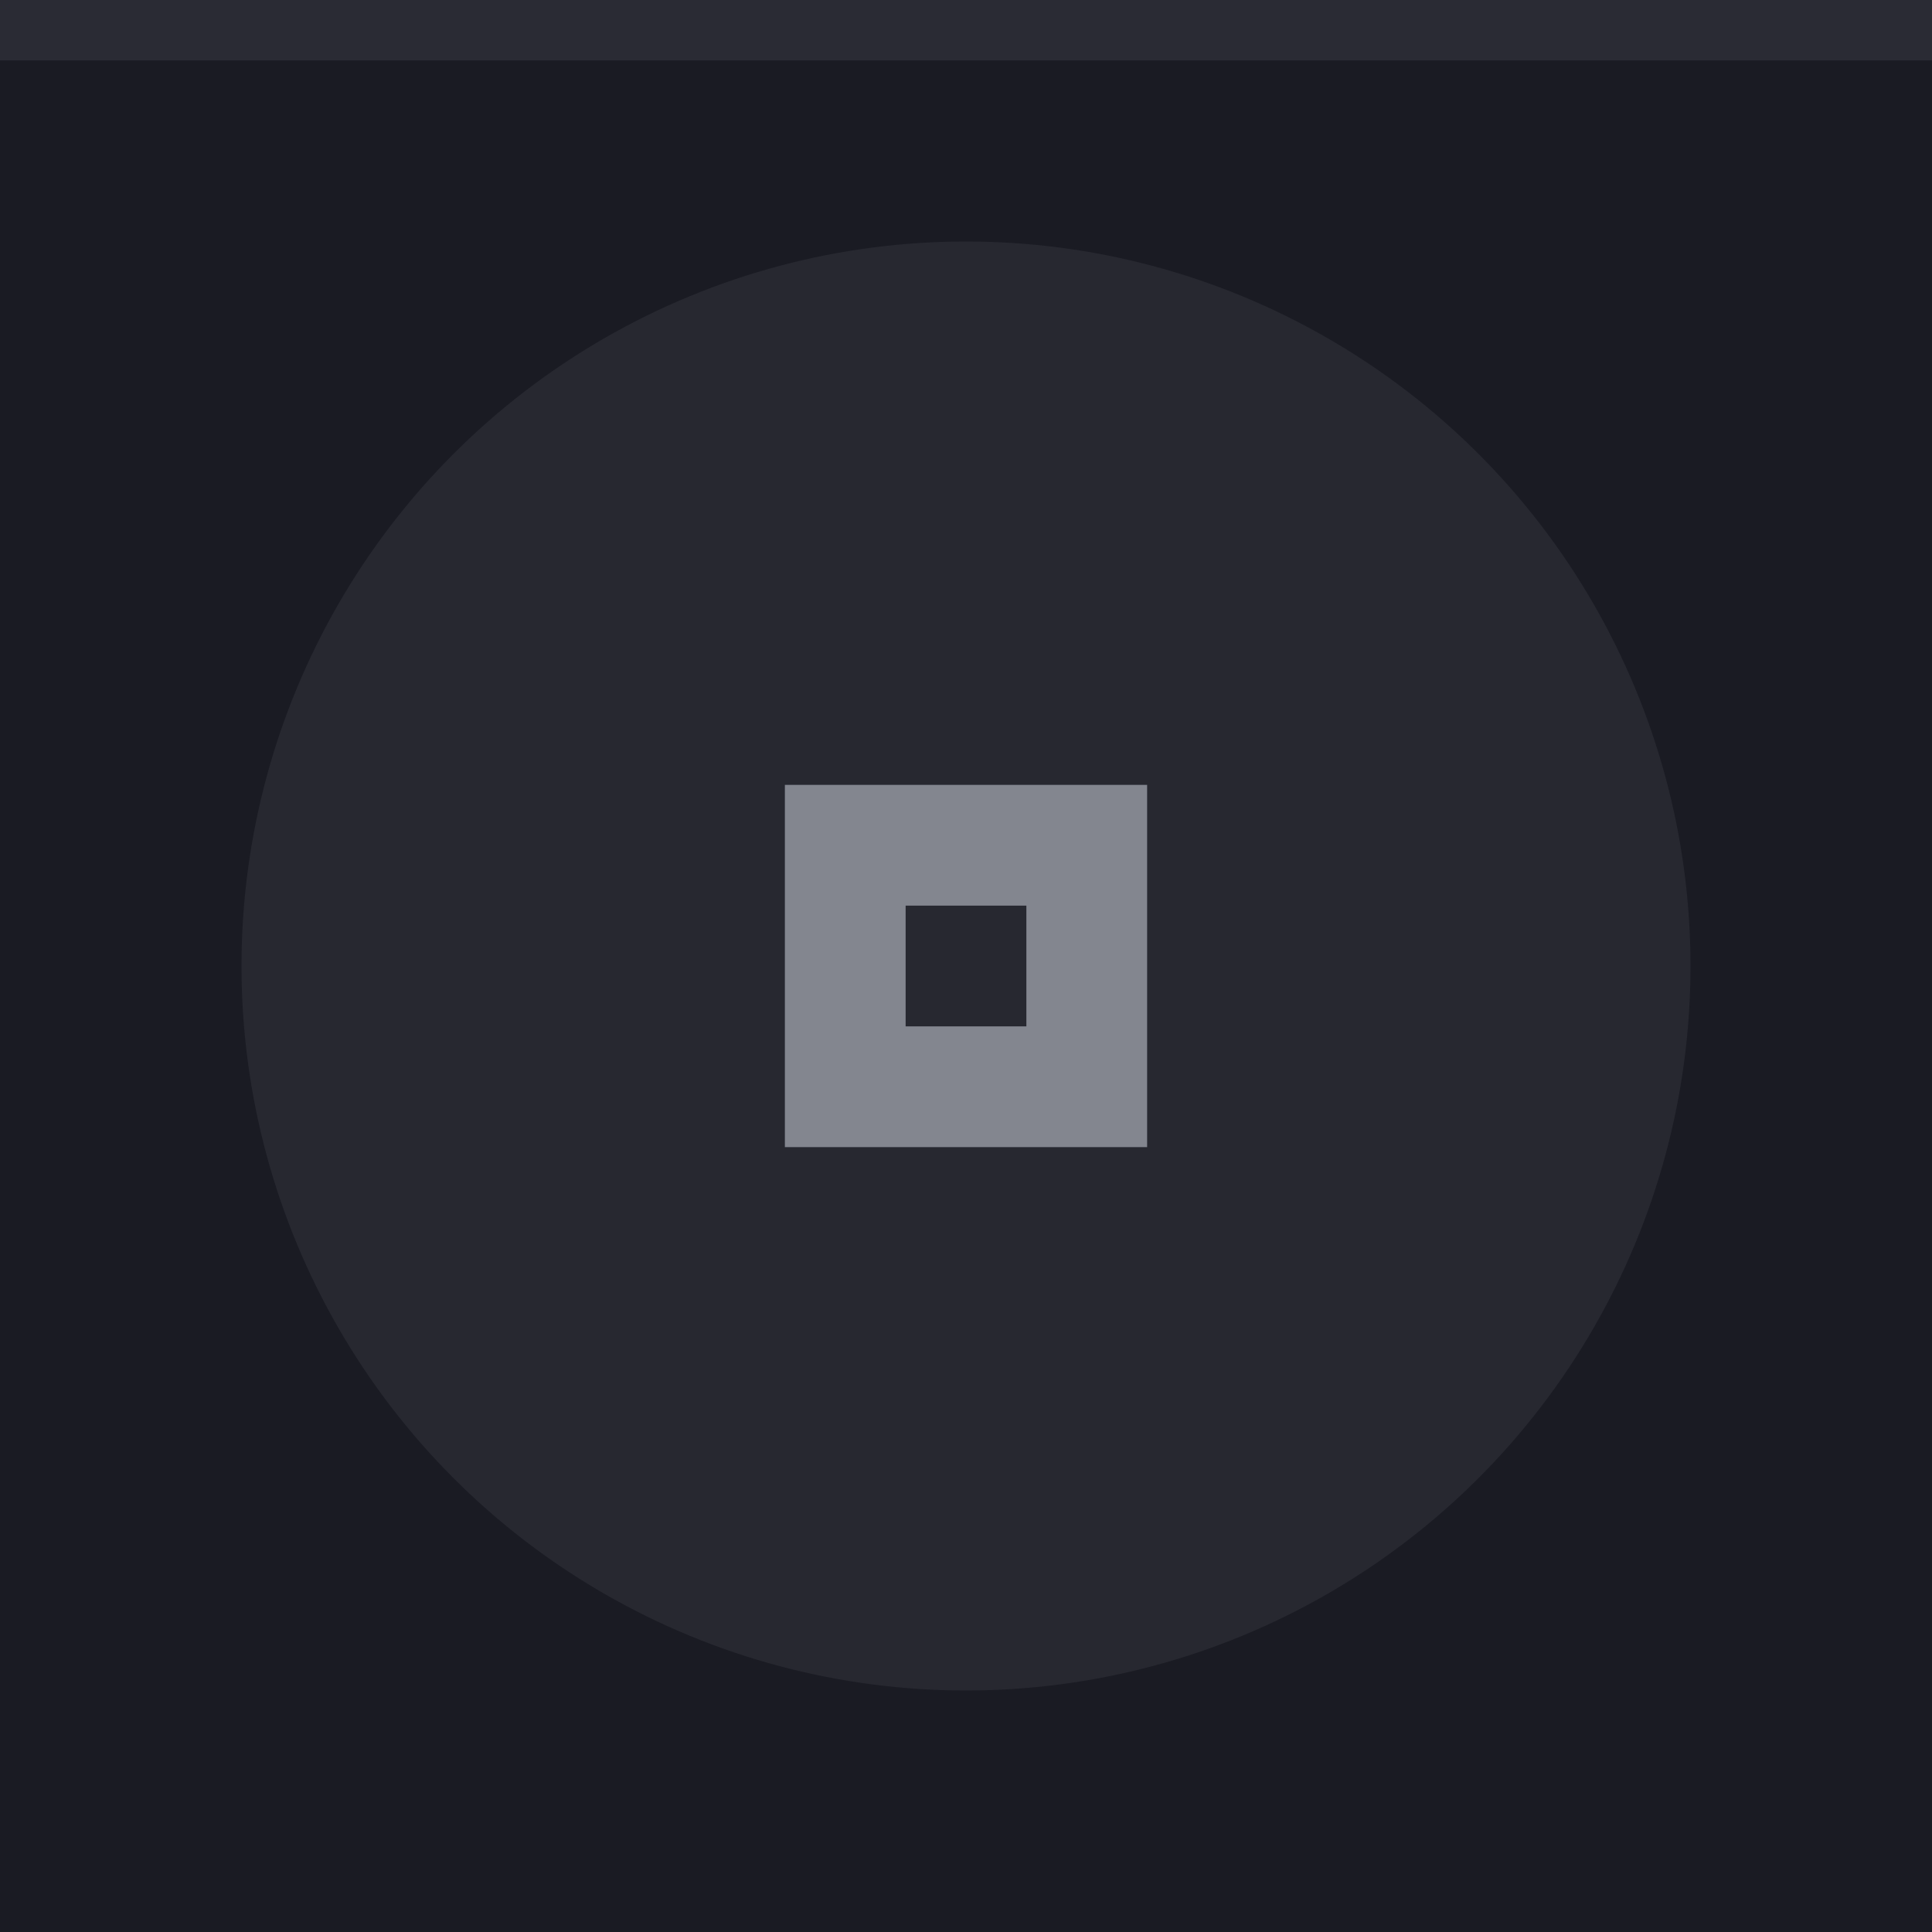 <svg xmlns="http://www.w3.org/2000/svg" width="32" height="32" viewBox="0 0 32 32">
  <rect width="32" height="32" fill="#1a1b23"/>
  <rect width="32" height="1" fill="#c0c5ce" fill-opacity=".1"/>
  <g fill="#c0c5ce">
    <circle cx="16" cy="16" r="12" opacity=".08"/>
    <path d="m13 13v6h6v-6zm2 2h2v2h-2z" opacity=".6"/>
  </g>
</svg>
